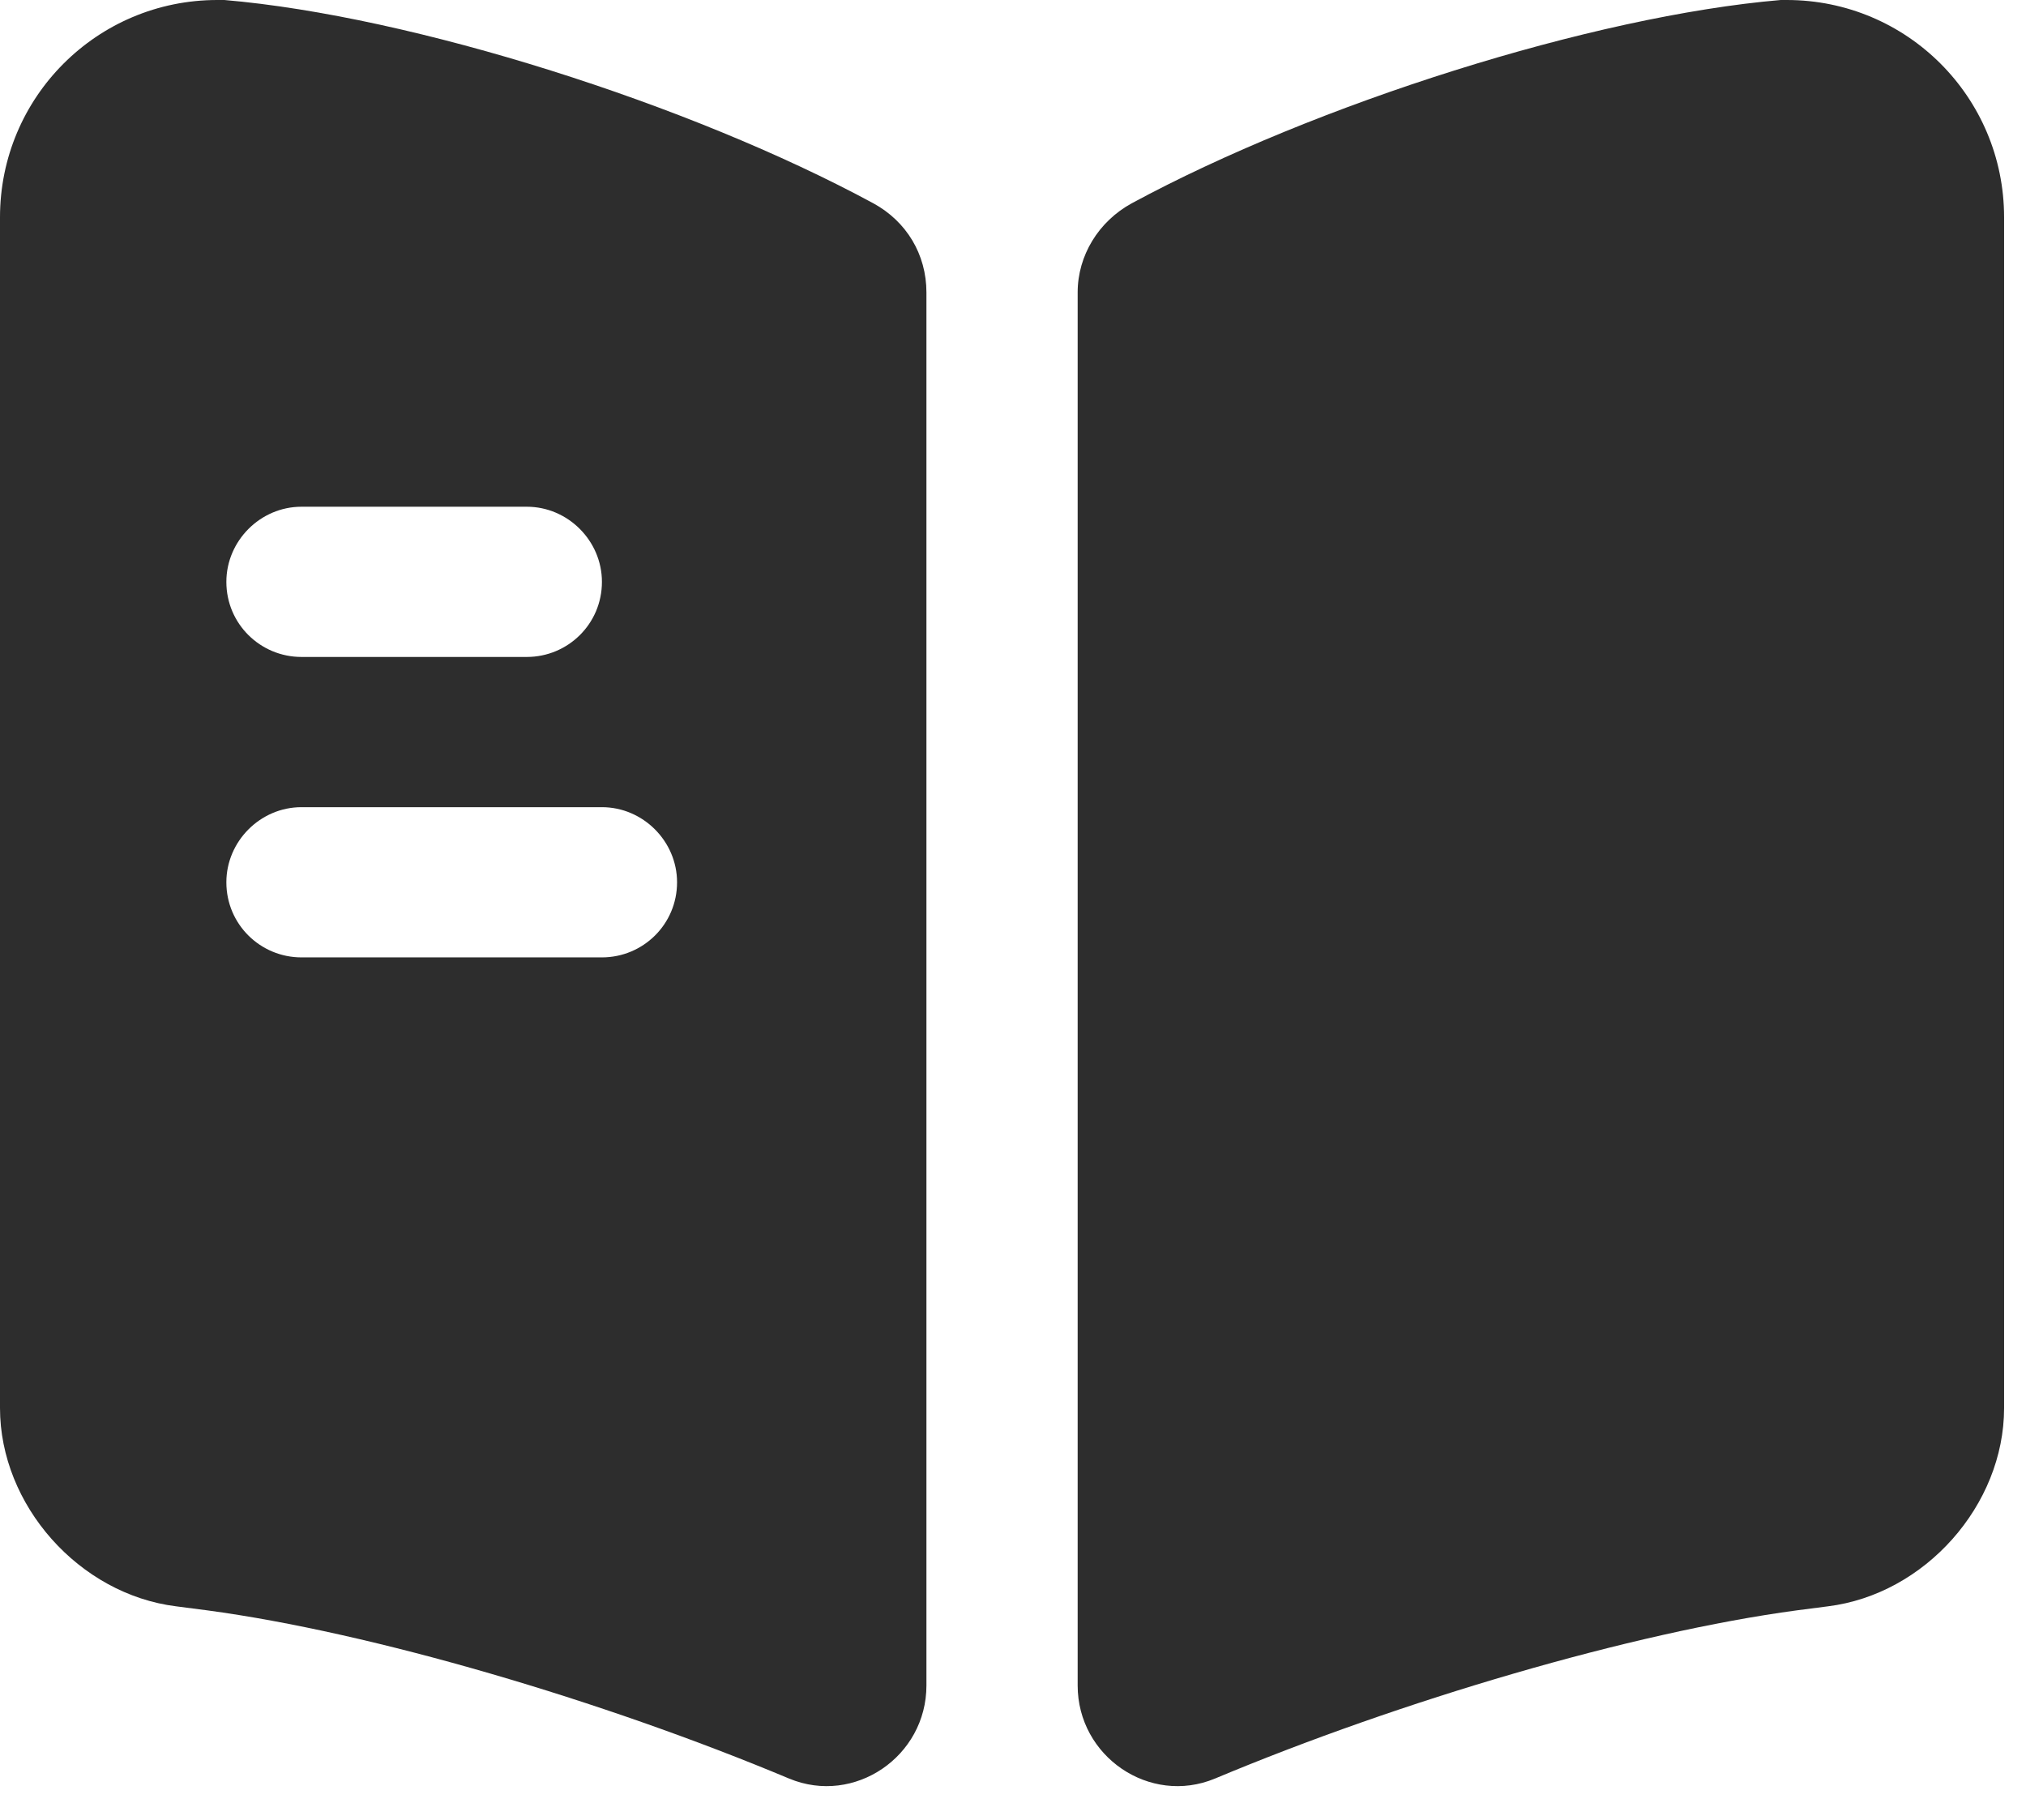 <svg width="59" height="53" viewBox="0 0 59 53" fill="none" xmlns="http://www.w3.org/2000/svg">
<path d="M58.362 6.329V41.008C58.362 43.837 56.058 46.433 53.229 46.783L52.325 46.9C47.542 47.542 40.804 49.525 35.379 51.8C33.483 52.587 31.383 51.158 31.383 49.087V8.517C31.383 7.438 31.996 6.446 32.958 5.921C38.296 3.033 46.375 0.467 51.858 0H52.033C55.533 0 58.362 2.829 58.362 6.329Z" fill="#2D2D2D"/>
<path d="M25.433 5.921C20.096 3.033 12.017 0.467 6.533 0H6.329C2.829 0 0 2.829 0 6.329V41.008C0 43.837 2.304 46.433 5.133 46.783L6.037 46.9C10.821 47.542 17.558 49.525 22.983 51.8C24.879 52.587 26.979 51.158 26.979 49.087V8.517C26.979 7.408 26.396 6.446 25.433 5.921ZM8.779 14.758H15.342C16.538 14.758 17.529 15.75 17.529 16.946C17.529 18.171 16.538 19.133 15.342 19.133H8.779C7.583 19.133 6.592 18.171 6.592 16.946C6.592 15.75 7.583 14.758 8.779 14.758ZM17.529 27.883H8.779C7.583 27.883 6.592 26.921 6.592 25.696C6.592 24.5 7.583 23.508 8.779 23.508H17.529C18.725 23.508 19.717 24.5 19.717 25.696C19.717 26.921 18.725 27.883 17.529 27.883Z" fill="#2D2D2D"/>
</svg>
